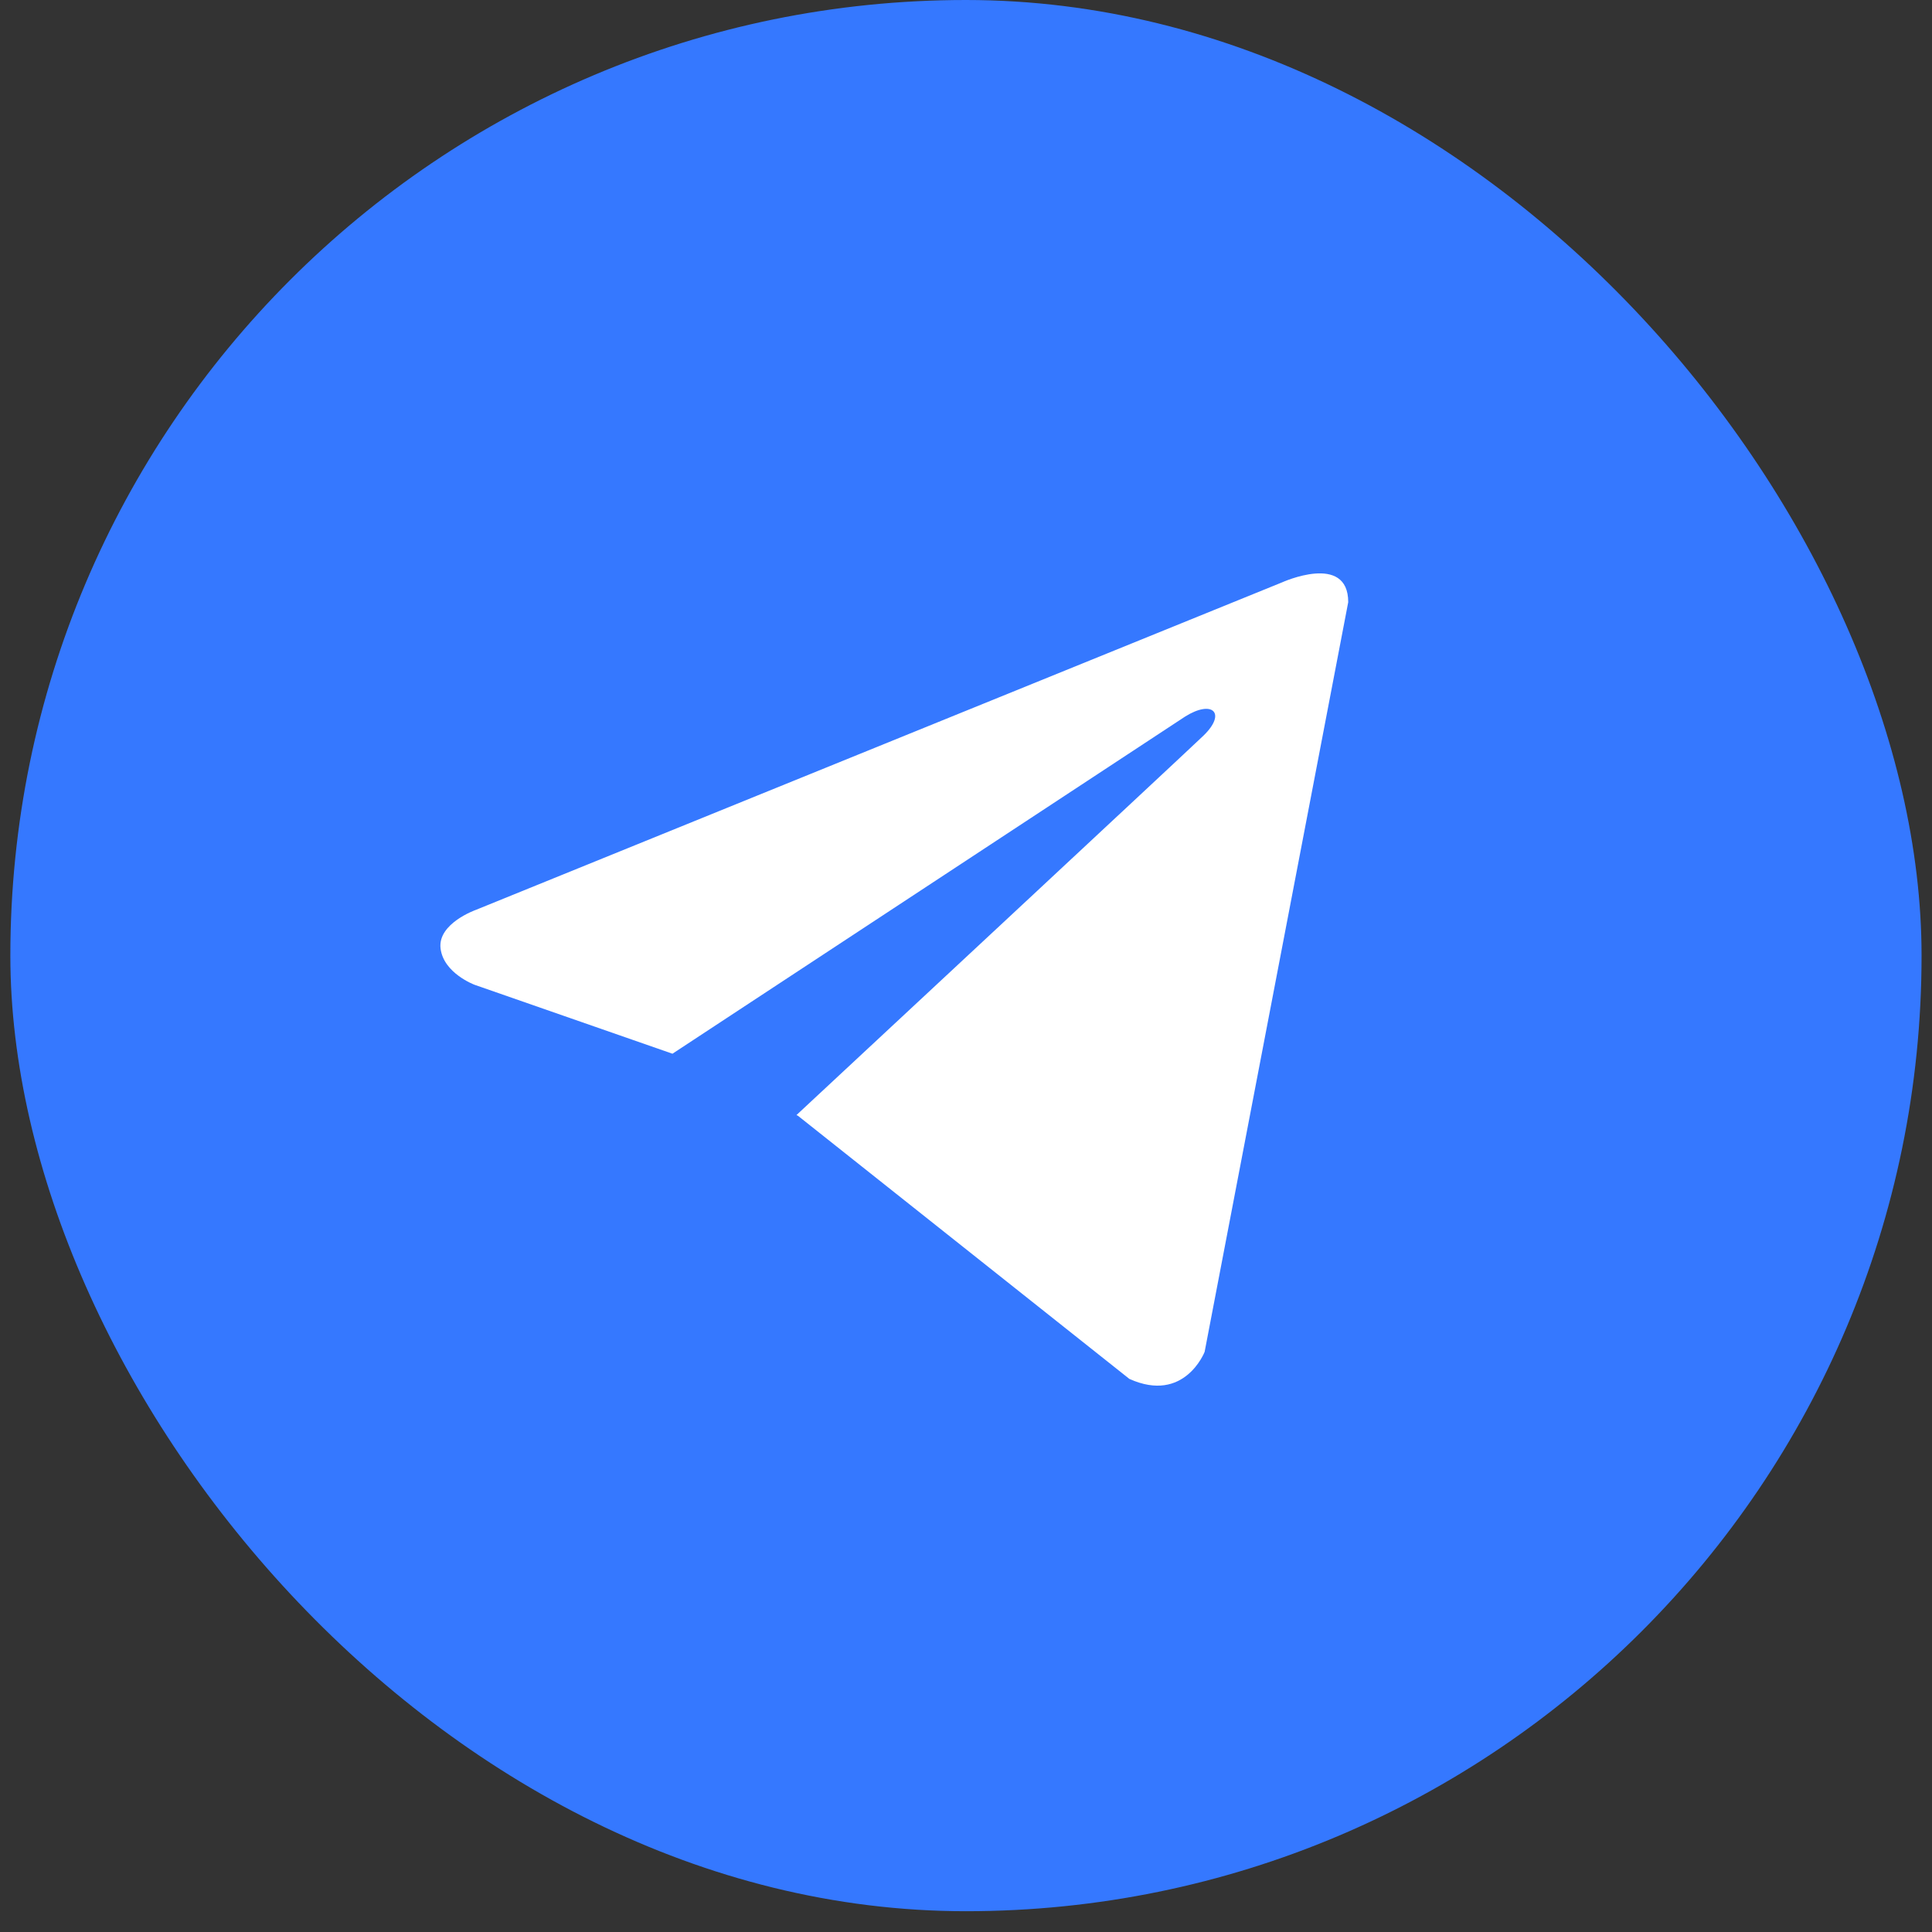 <svg width="62" height="62" viewBox="0 0 62 62" fill="none" xmlns="http://www.w3.org/2000/svg">
<rect x="0" y="0" width="62" height="62" fill="#333333" stroke="none"/>
<rect x="0.332" width="61.333" height="61.333" rx="30.667" fill="#3578FF"/>
<path d="M43.266 19.324L38.658 43.382C38.658 43.382 38.013 45.05 36.242 44.25L25.609 35.808L25.56 35.783C26.996 34.447 38.133 24.078 38.62 23.608C39.373 22.88 38.906 22.446 38.031 22.996L21.58 33.815L15.233 31.604C15.233 31.604 14.234 31.236 14.138 30.436C14.041 29.634 15.266 29.201 15.266 29.201L41.14 18.69C41.14 18.69 43.266 17.723 43.266 19.324Z" fill="white"/>
</svg>
